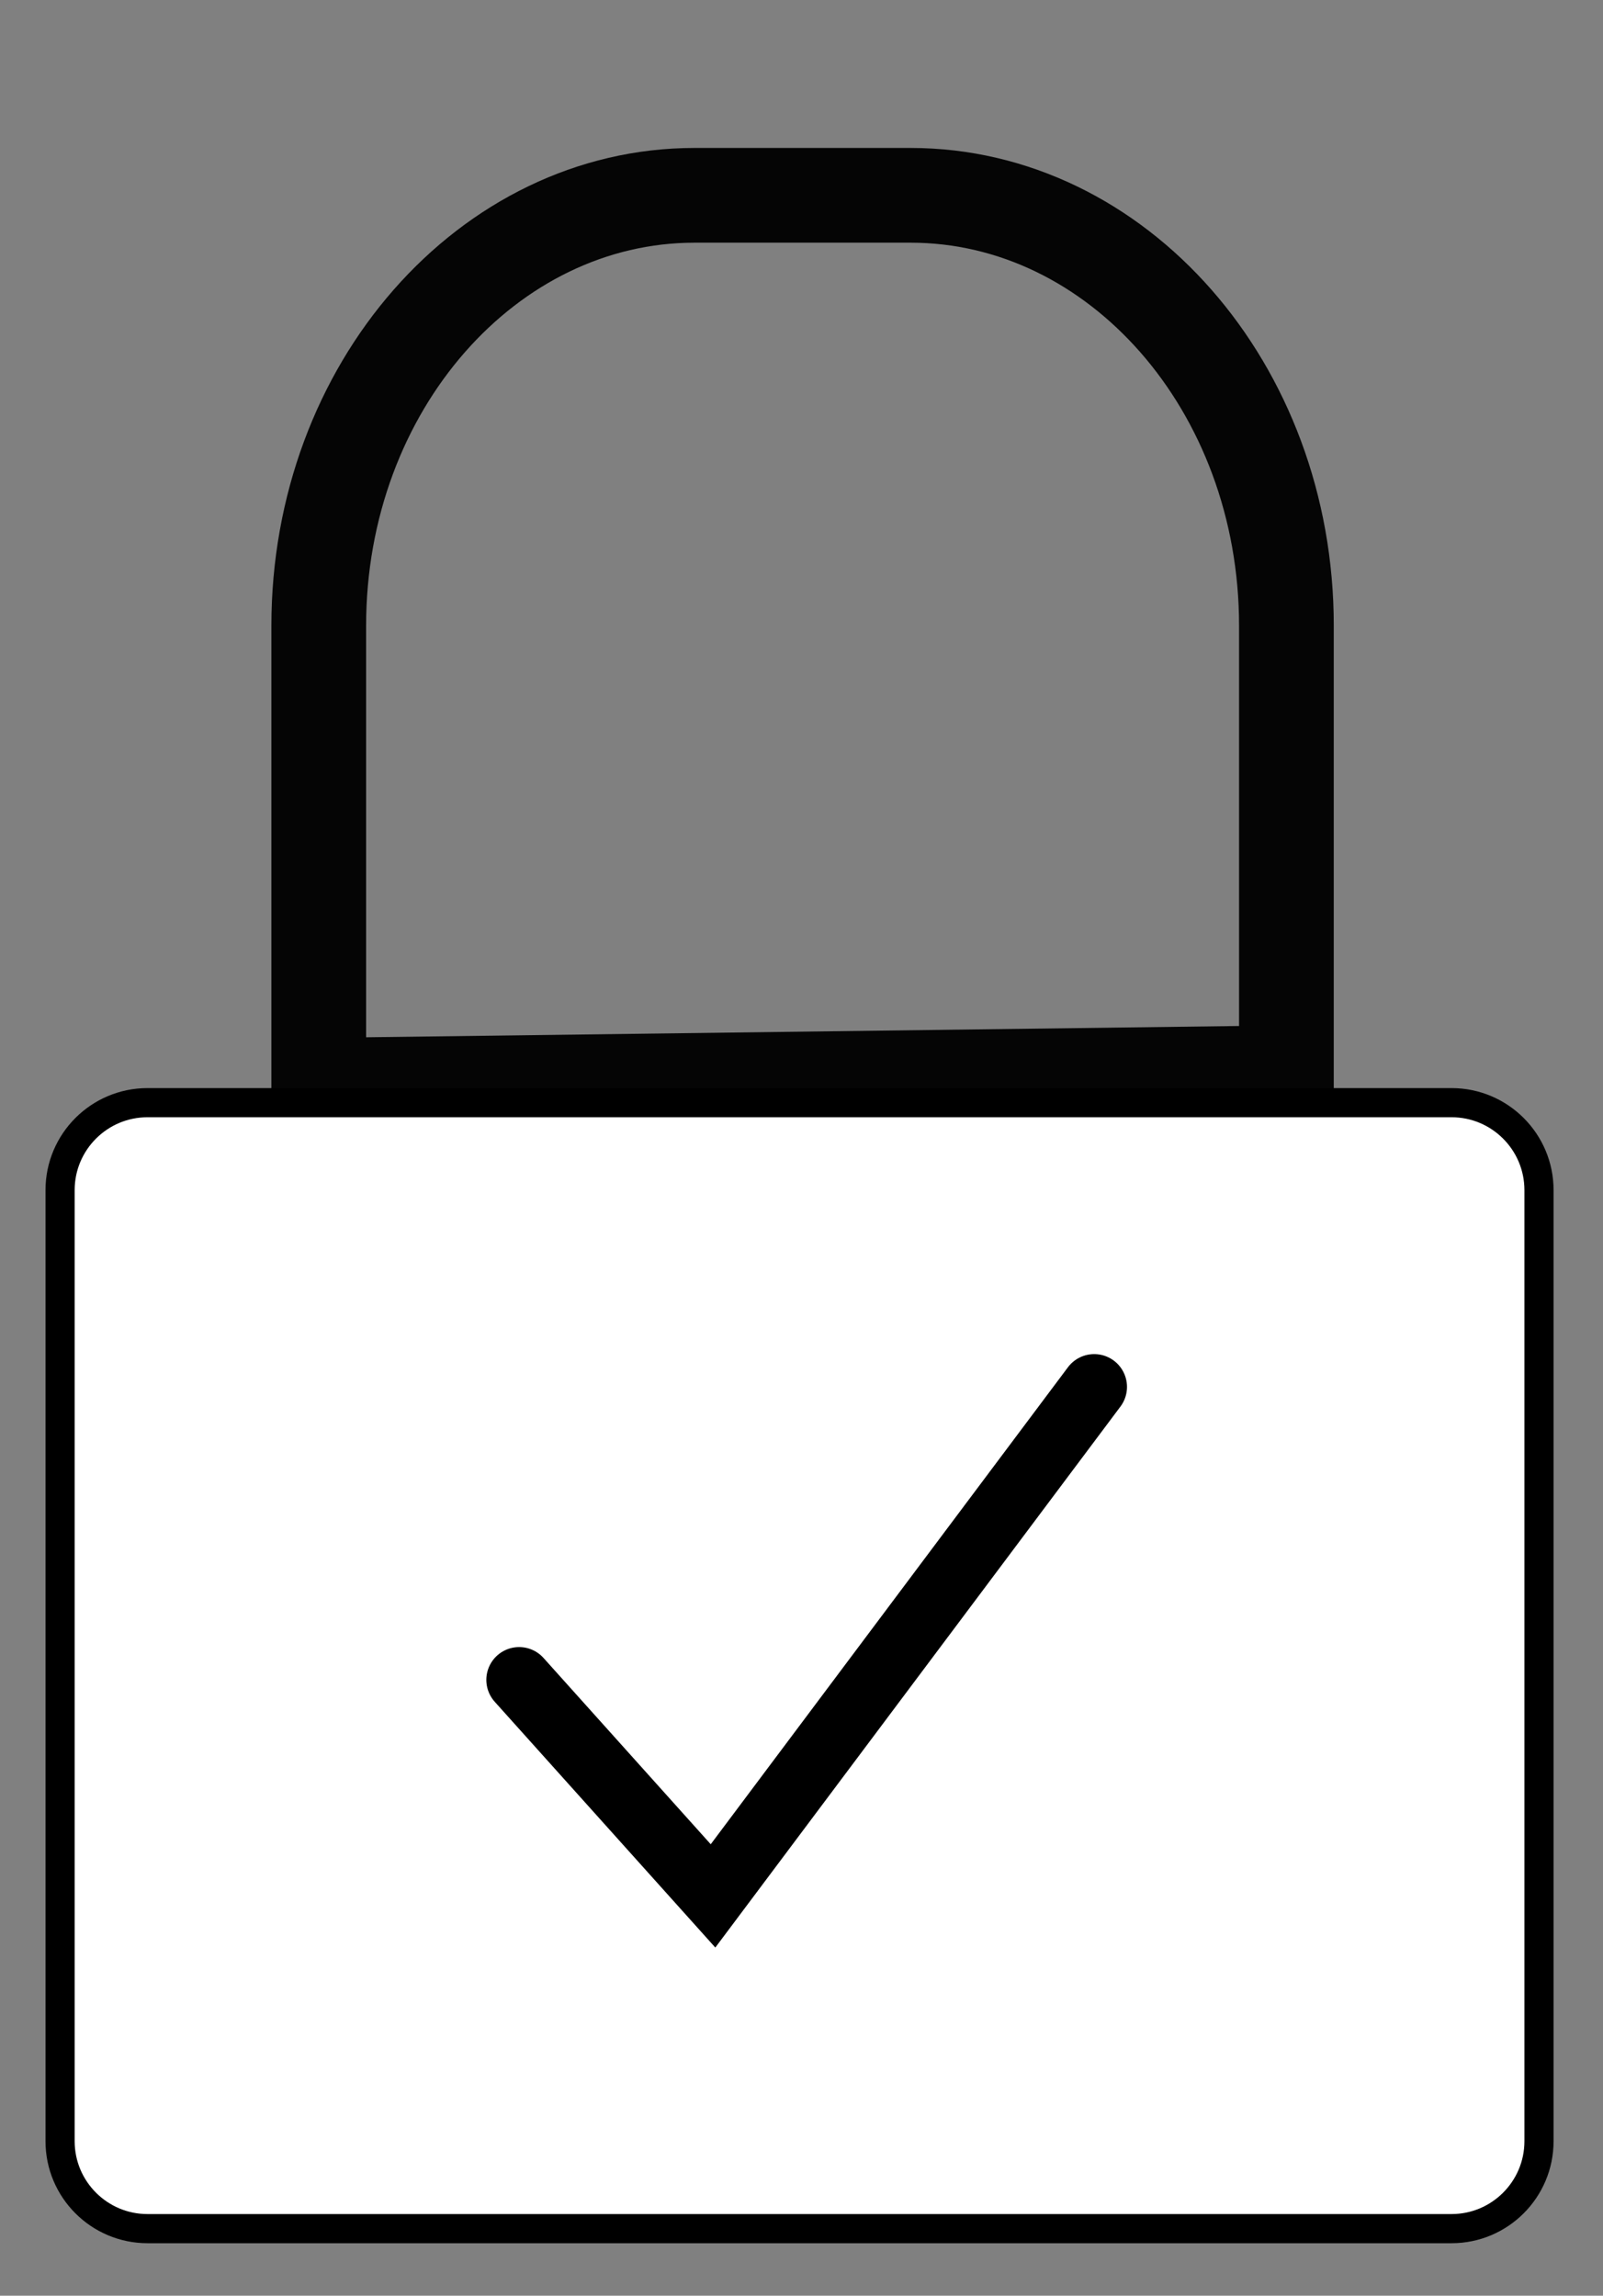 <?xml version="1.0" encoding="UTF-8" standalone="no"?>
<!DOCTYPE svg PUBLIC "-//W3C//DTD SVG 1.1//EN" "http://www.w3.org/Graphics/SVG/1.1/DTD/svg11.dtd">
<svg width="100%" height="100%" viewBox="0 0 220 315" version="1.1" xmlns="http://www.w3.org/2000/svg" xmlns:xlink="http://www.w3.org/1999/xlink" xml:space="preserve" xmlns:serif="http://www.serif.com/" style="fill-rule:evenodd;clip-rule:evenodd;">
    <rect x="0" y="0" width="220" height="315" fill="#808080" stroke="none"/>
    <g id="Group-7" transform="matrix(1,0,0,1,6.246,20.3)">
        <path id="Path" d="M37.5,128.611L170.305,126.896L170.305,65.552C170.305,32.775 147.027,6.5 118.73,6.5L89.075,6.5C60.778,6.5 37.5,32.775 37.5,65.552L37.5,128.611Z" style="fill:none;stroke:rgb(5,5,5);stroke-width:13px;"/>
        <path id="Rectangle" d="M204.97,143C204.97,136.377 199.593,131 192.97,131L14,131C7.377,131 2,136.377 2,143L2,273.498C2,280.121 7.377,285.498 14,285.498L192.97,285.498C199.593,285.498 204.97,280.121 204.97,273.498L204.97,143Z" style="fill:white;stroke:black;stroke-width:4px;"/>
        <path id="Line-6" d="M65,210.199L91.611,239.841L143.925,170" style="fill:none;stroke:black;stroke-width:9px;stroke-linecap:round;"/>
    </g>
</svg>
